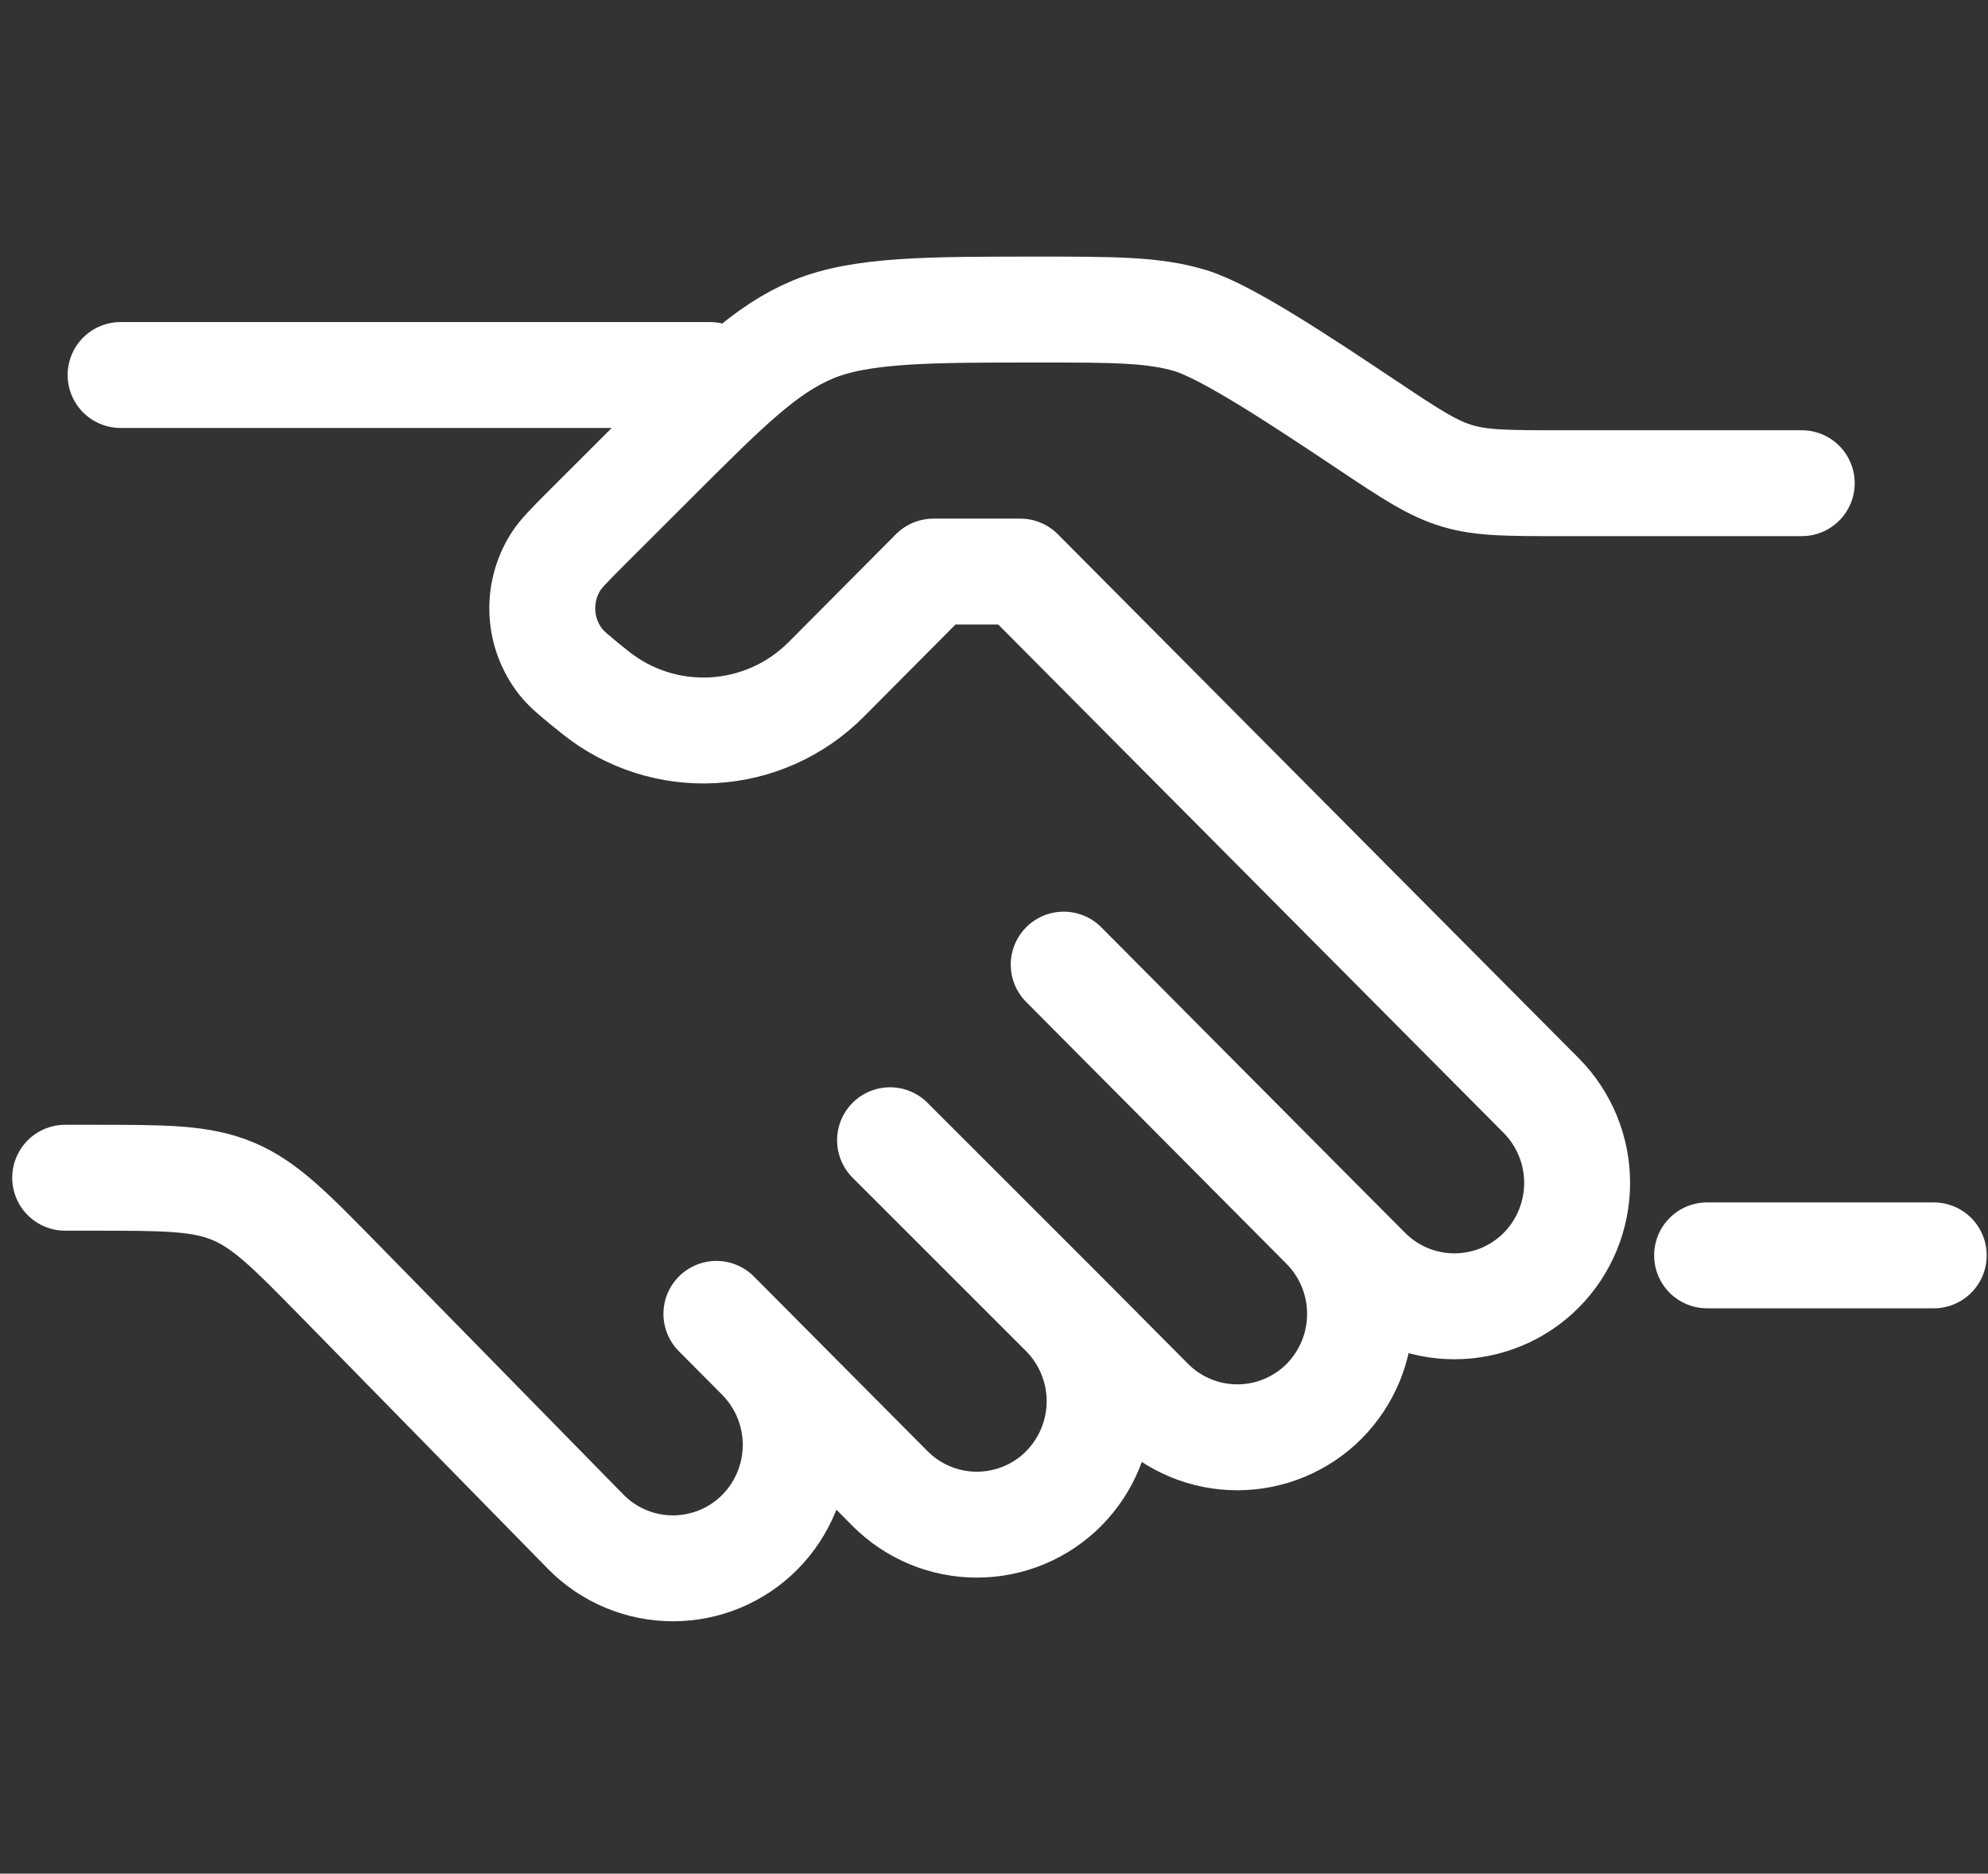 <svg width="122" height="115" viewBox="0 0 122 115" fill="none" xmlns="http://www.w3.org/2000/svg">
<rect x="0" y="0" width="122" height="115" fill="#333333" stroke="none"/>
<path d="M110.57 29.657H95.708C92.506 29.657 90.902 29.657 89.394 29.199C87.886 28.741 86.549 27.856 83.885 26.076C79.888 23.412 75.327 20.375 73.062 19.682C70.798 19 68.395 19 63.588 19C57.056 19 52.846 19 49.905 20.215C46.974 21.435 44.662 23.742 40.036 28.368L35.971 32.428C34.932 33.473 34.41 33.995 34.09 34.506C33.508 35.437 33.227 36.524 33.286 37.62C33.345 38.716 33.742 39.767 34.42 40.629C34.793 41.103 35.369 41.567 36.514 42.489C40.756 45.899 46.868 45.558 50.709 41.695L57.285 35.082H62.613L94.584 67.246C95.995 68.672 96.786 70.597 96.786 72.604C96.786 74.61 95.995 76.535 94.584 77.962C93.886 78.664 93.056 79.222 92.141 79.602C91.227 79.982 90.246 80.178 89.256 80.178C88.265 80.178 87.285 79.982 86.37 79.602C85.456 79.222 84.625 78.664 83.927 77.962L81.263 75.287M81.263 75.287L65.278 59.205M81.263 75.287C82.674 76.713 83.465 78.638 83.465 80.645C83.465 82.651 82.674 84.576 81.263 86.002C80.565 86.705 79.734 87.262 78.82 87.643C77.906 88.023 76.925 88.219 75.934 88.219C74.944 88.219 73.963 88.023 73.049 87.643C72.134 87.262 71.304 86.705 70.606 86.002L65.278 80.642M65.278 80.642C66.69 82.069 67.482 83.995 67.482 86.002C67.482 88.01 66.69 89.936 65.278 91.363C64.579 92.066 63.749 92.623 62.835 93.004C61.92 93.384 60.939 93.58 59.949 93.58C58.959 93.58 57.978 93.384 57.063 93.004C56.149 92.623 55.319 92.066 54.62 91.363L46.628 83.322M65.278 80.642L54.62 69.985M46.628 83.322L43.964 80.642M46.628 83.322C48.04 84.749 48.832 86.675 48.832 88.683C48.832 90.69 48.04 92.617 46.628 94.043C45.93 94.746 45.099 95.303 44.185 95.684C43.27 96.064 42.29 96.26 41.299 96.26C40.309 96.26 39.328 96.064 38.414 95.684C37.499 95.303 36.669 94.746 35.971 94.043L20.923 78.686C17.833 75.532 16.288 73.949 14.305 73.118C12.328 72.287 10.117 72.287 5.7 72.287H4" stroke="#ffffff" stroke-width="6.5" stroke-linecap="round" stroke-linejoin="round"/>
<path d="M118.67 77.051H104.762M43.564 23.017H7.401" stroke="#ffffff" stroke-width="6.5" stroke-linecap="round"/>
</svg>
